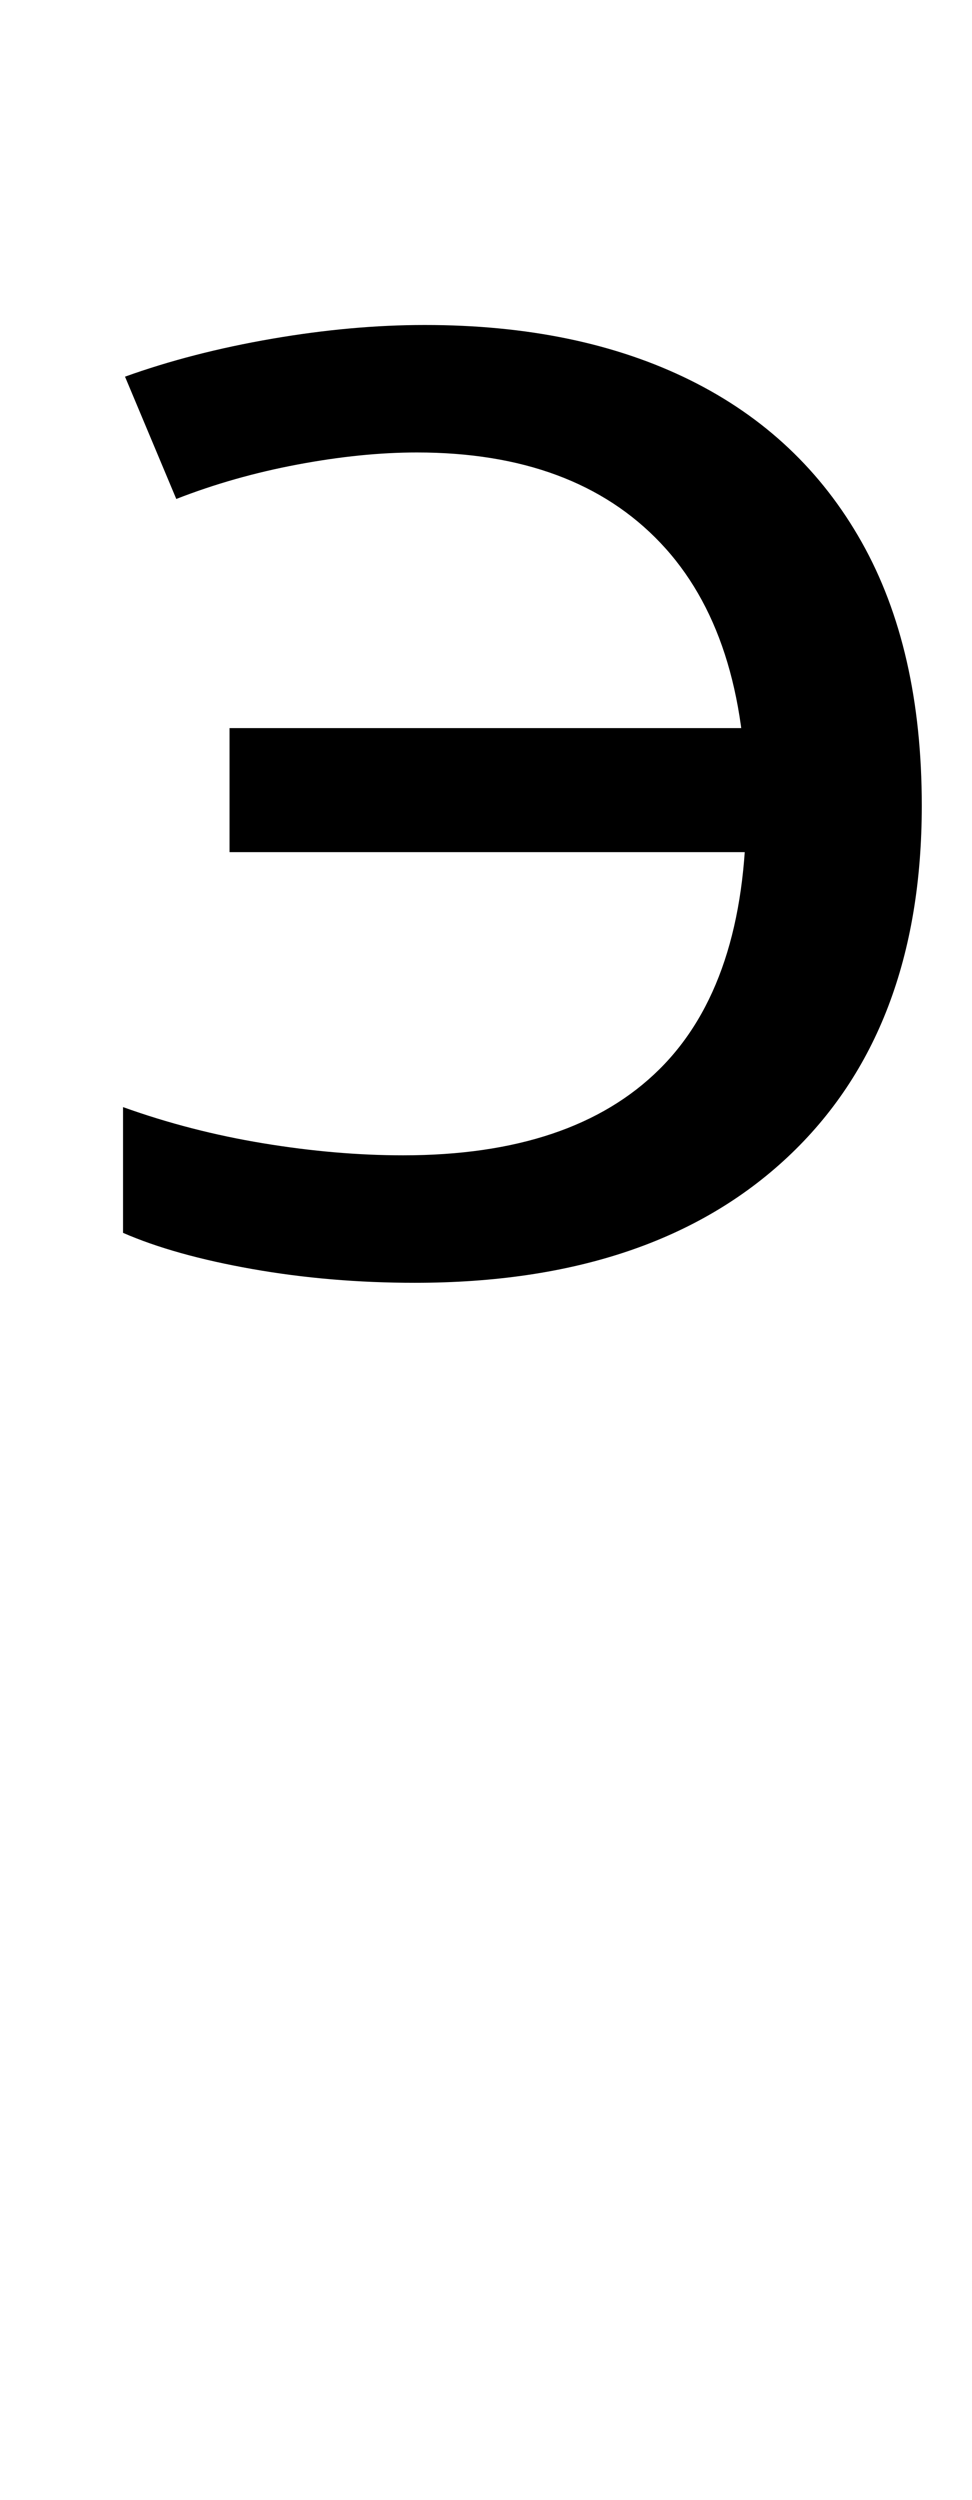<?xml version="1.0" standalone="no"?>
<!DOCTYPE svg PUBLIC "-//W3C//DTD SVG 1.1//EN" "http://www.w3.org/Graphics/SVG/1.1/DTD/svg11.dtd" >
<svg xmlns="http://www.w3.org/2000/svg" xmlns:xlink="http://www.w3.org/1999/xlink" version="1.1" viewBox="-10 0 389 1000">
   <path fill="currentColor"
d="M156.054 513.144q-33.94 0 -65.116 -5.513t-51.699 -14.472v-50.304q26.837 9.647 56.039 14.471q29.205 4.823 56.042 4.823q67.878 0 102.607 -34.455t34.73 -104.745q0 -69.6 -34.336 -105.777q-34.333 -36.178 -97.476 -36.178
q-22.102 0 -47.753 4.823q-25.652 4.824 -48.542 13.782l-20.521 -48.927q26.835 -9.647 58.803 -15.16q31.966 -5.513 61.169 -5.513q61.566 0 106.16 22.051q44.595 22.052 68.669 64.776q24.073 42.726 24.073 105.434
q0 90.272 -53.672 140.579q-53.671 50.304 -149.177 50.304zM81.861 340.867v-49.616h239.154v49.616h-239.154z" />
</svg>

